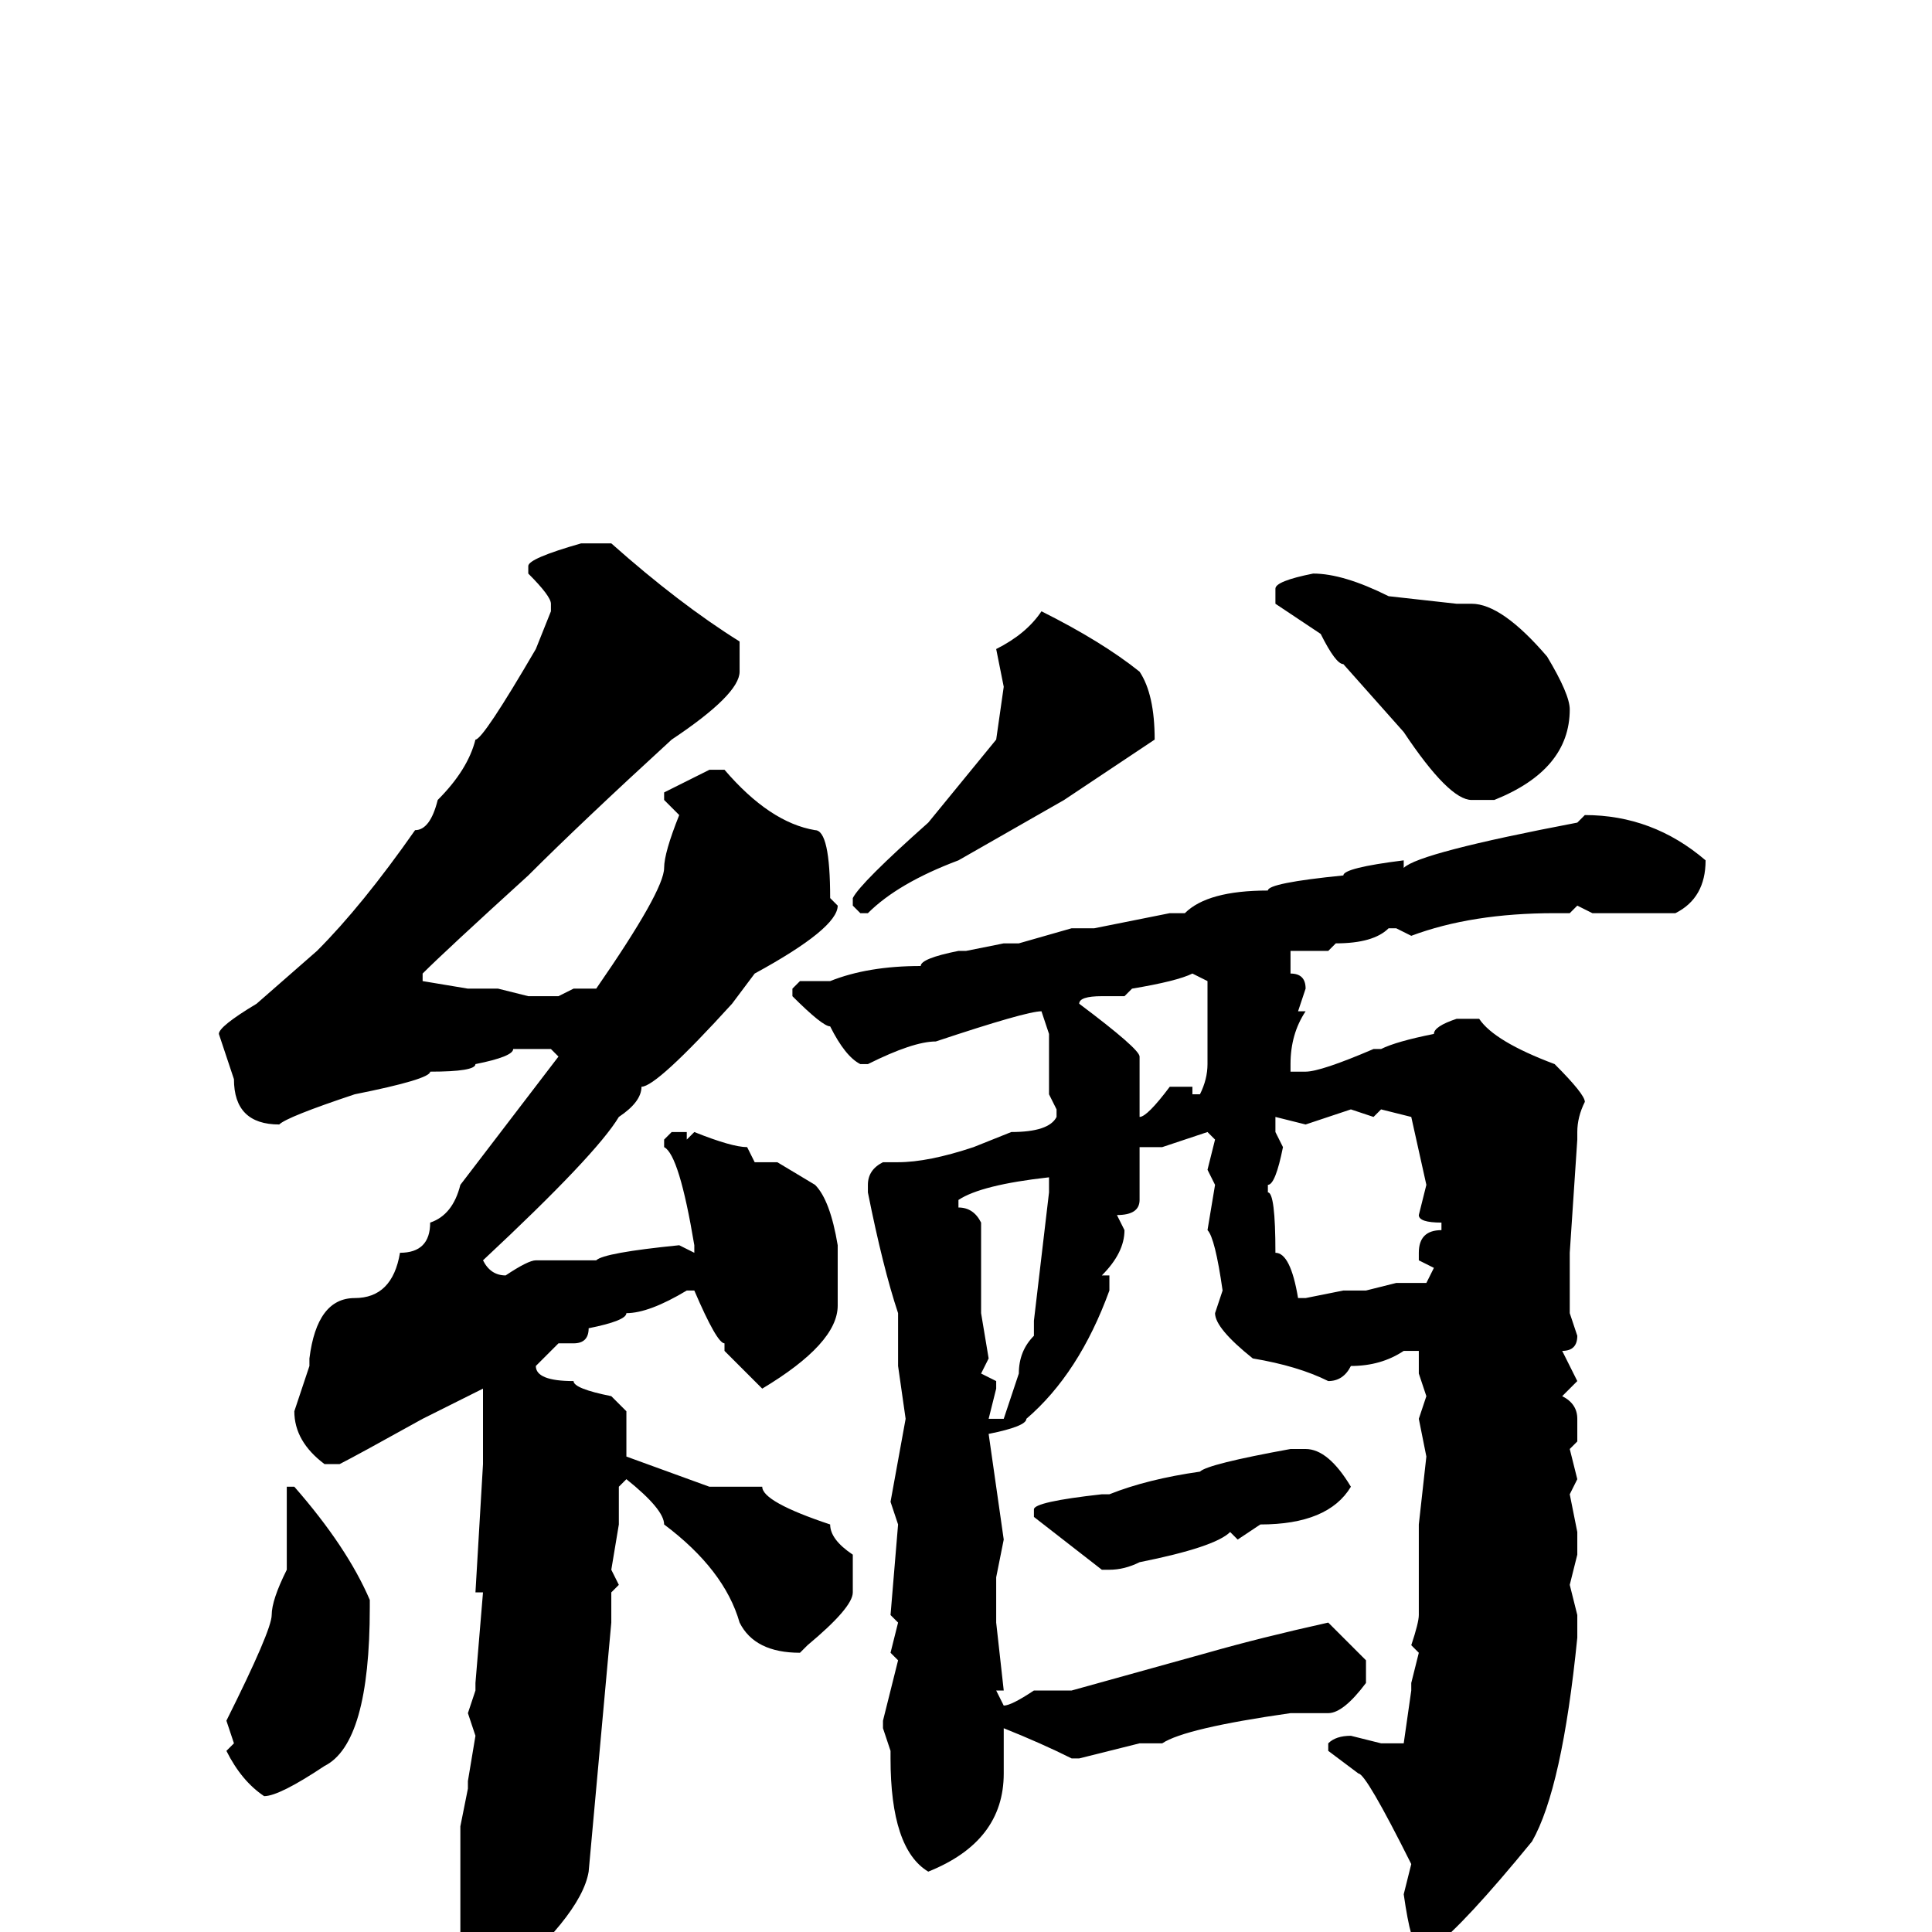 <svg xmlns="http://www.w3.org/2000/svg" viewBox="0 -256 256 256">
	<path fill="#000000" d="M78 -184H81Q90 -176 98 -171V-167Q98 -164 89 -158Q77 -147 70 -140Q59 -130 56 -127V-126L62 -125H66L70 -124H74L76 -125H79Q88 -138 88 -141Q88 -143 90 -148L88 -150V-151L94 -154H96Q102 -147 108 -146Q110 -146 110 -137L111 -136Q111 -133 100 -127L97 -123Q87 -112 85 -112Q85 -110 82 -108Q79 -103 64 -89Q65 -87 67 -87Q70 -89 71 -89H75H77H79Q80 -90 90 -91L92 -90V-91Q90 -103 88 -104V-105L89 -106H91V-105L92 -106Q97 -104 99 -104L100 -102H103L108 -99Q110 -97 111 -91V-83Q111 -78 101 -72L96 -77V-78Q95 -78 92 -85H91Q86 -82 83 -82Q83 -81 78 -80Q78 -78 76 -78H75H74L71 -75Q71 -73 76 -73Q76 -72 81 -71L83 -69V-67V-63L94 -59H95H97H99H101Q101 -57 110 -54Q110 -52 113 -50V-45Q113 -43 107 -38L106 -37Q100 -37 98 -41Q96 -48 88 -54Q88 -56 83 -60L82 -59V-54L81 -48L82 -46L81 -45V-41L78 -8Q77 -2 65 8H63Q61 5 61 1V-4V-7V-8V-11V-14L62 -19V-20L63 -26L62 -29L63 -32V-33L64 -45H63L64 -62V-64V-68V-72L56 -68Q47 -63 45 -62H43Q39 -65 39 -69L41 -75V-76Q42 -84 47 -84Q52 -84 53 -90Q57 -90 57 -94Q60 -95 61 -99L74 -116L73 -117H70H68Q68 -116 63 -115Q63 -114 57 -114Q57 -113 47 -111Q38 -108 37 -107Q31 -107 31 -113L29 -119Q29 -120 34 -123L42 -130Q48 -136 55 -146Q57 -146 58 -150Q62 -154 63 -158Q64 -158 71 -170L73 -175V-176Q73 -177 70 -180V-181Q70 -182 77 -184ZM174 -180Q178 -180 184 -177L193 -176H195Q199 -176 205 -169Q208 -164 208 -162Q208 -154 198 -150H195Q192 -150 186 -159L178 -168Q177 -168 175 -172L169 -176V-178Q169 -179 174 -180ZM138 -175Q146 -171 151 -167Q153 -164 153 -158L141 -150L127 -142Q119 -139 115 -135H114L113 -136V-137Q114 -139 123 -147L132 -158L133 -165L132 -170Q136 -172 138 -175ZM210 -148Q219 -148 226 -142Q226 -137 222 -135H214H211L209 -136L208 -135H206Q195 -135 187 -132L185 -133H184Q182 -131 177 -131L176 -130H174H173H172H171V-127Q173 -127 173 -125L172 -122H173Q171 -119 171 -115V-114H173Q175 -114 182 -117H183Q185 -118 190 -119Q190 -120 193 -121H196Q198 -118 206 -115Q210 -111 210 -110Q209 -108 209 -106V-105L208 -90V-88V-86V-82L209 -79Q209 -77 207 -77L209 -73L207 -71Q209 -70 209 -68V-65L208 -64L209 -60L208 -58L209 -53V-50L208 -46L209 -42V-39Q207 -19 203 -12Q194 -1 190 2H188Q187 2 186 -5L187 -9Q181 -21 180 -21L176 -24V-25Q177 -26 179 -26L183 -25H186L187 -32V-33L188 -37L187 -38Q188 -41 188 -42V-43V-54L189 -63L188 -68L189 -71L188 -74V-77H186Q183 -75 179 -75Q178 -73 176 -73Q172 -75 166 -76Q161 -80 161 -82L162 -85Q161 -92 160 -93L161 -99L160 -101L161 -105L160 -106L154 -104H151V-102V-97Q151 -95 148 -95L149 -93Q149 -90 146 -87H147V-85Q143 -74 136 -68Q136 -67 131 -66L133 -52L132 -47V-41L133 -32H132L133 -30Q134 -30 137 -32H142L160 -37Q167 -39 176 -41L181 -36V-33Q178 -29 176 -29H173H172H171Q157 -27 154 -25H153H151L143 -23H142Q138 -25 133 -27V-21Q133 -12 123 -8Q118 -11 118 -23V-24L117 -27V-28L119 -36L118 -37L119 -41L118 -42L119 -54L118 -57L120 -68L119 -75V-76V-77V-80V-82Q117 -88 115 -98V-99Q115 -101 117 -102H119Q123 -102 129 -104L134 -106Q139 -106 140 -108V-109L139 -111V-114V-119L138 -122Q136 -122 124 -118Q121 -118 115 -115H114Q112 -116 110 -120Q109 -120 105 -124V-125L106 -126H110Q115 -128 122 -128Q122 -129 127 -130H128L133 -131H135L142 -133H145L155 -135H157Q160 -138 168 -138Q168 -139 178 -140Q178 -141 186 -142V-141Q188 -143 209 -147ZM149 -124H146Q143 -124 143 -123Q151 -117 151 -116V-110V-109V-108Q152 -108 155 -112H158V-111H159Q160 -113 160 -115V-118V-122V-126L158 -127Q156 -126 150 -125ZM183 -109L182 -108L179 -109L173 -107L169 -108V-106L170 -104Q169 -99 168 -99V-98Q169 -98 169 -90Q171 -90 172 -84H173L178 -85H181L185 -86H189L190 -88L188 -89V-90Q188 -93 191 -93V-94Q188 -94 188 -95L189 -99L187 -108ZM127 -97V-96Q129 -96 130 -94V-86V-83V-82L131 -76L130 -74L132 -73V-72L131 -68H133L135 -74Q135 -77 137 -79V-81L139 -98V-99V-100Q130 -99 127 -97ZM171 -64H173Q176 -64 179 -59Q176 -54 167 -54L164 -52L163 -53Q161 -51 151 -49Q149 -48 147 -48H146L137 -55V-56Q137 -57 146 -58H147Q152 -60 159 -61Q160 -62 171 -64ZM38 -59H39Q46 -51 49 -44V-43Q49 -25 43 -22Q37 -18 35 -18Q32 -20 30 -24L31 -25L30 -28Q36 -40 36 -42Q36 -44 38 -48V-51V-54V-57V-58Z"/>
</svg>
